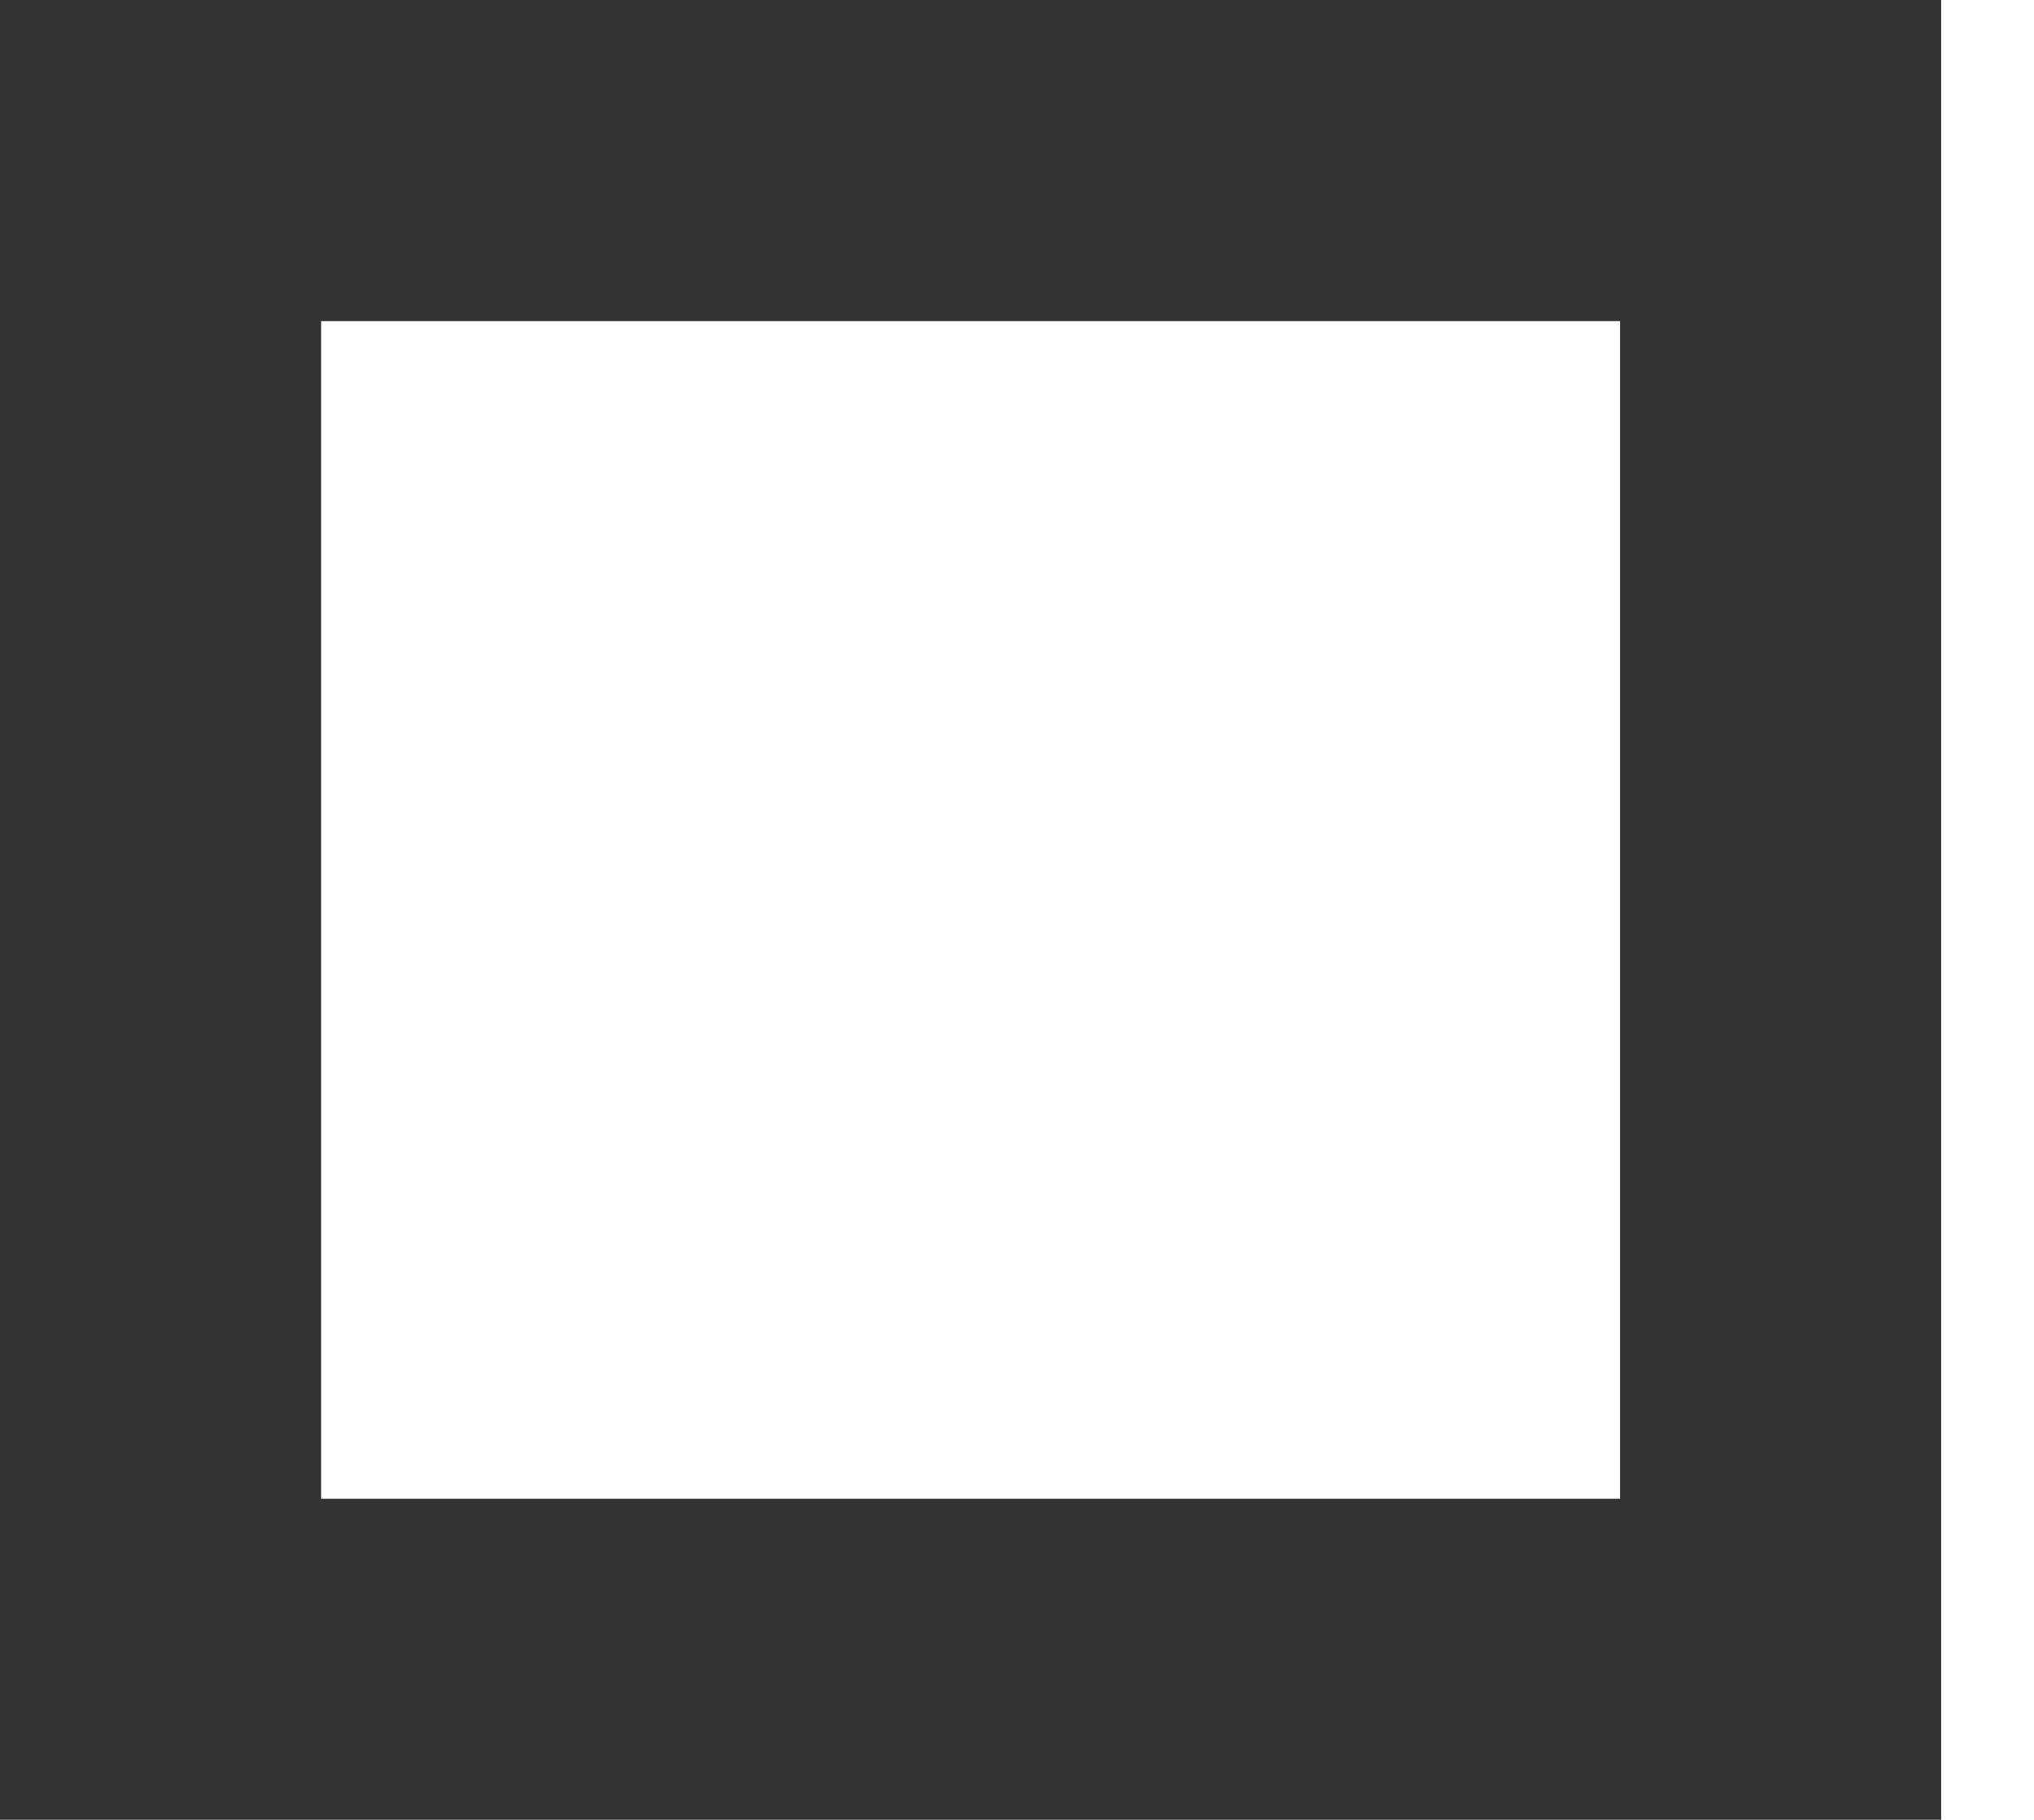 <?xml version="1.0" encoding="UTF-8"?>
<svg width="19px" height="17px" viewBox="0 0 19 17" version="1.1" xmlns="http://www.w3.org/2000/svg" xmlns:xlink="http://www.w3.org/1999/xlink">
    <!-- Generator: Sketch 50.2 (55047) - http://www.bohemiancoding.com/sketch -->
    <title>Rectangle</title>
    <desc>Created with Sketch.</desc>
    <defs></defs>
    <g id="Symbols" stroke="none" stroke-width="1" fill="none" fill-rule="evenodd" opacity="0.8">
        <g id="Menu-/-No-Highlight" transform="translate(0, -41)" stroke="#000000" stroke-width="3">
            <g id="Menu">
                <g id="Shapes" transform="translate(0, 9)">
                    <rect id="Rectangle" x="1.5" y="33.5" width="15.133" height="14"></rect>
                </g>
            </g>
        </g>
    </g>
</svg>
